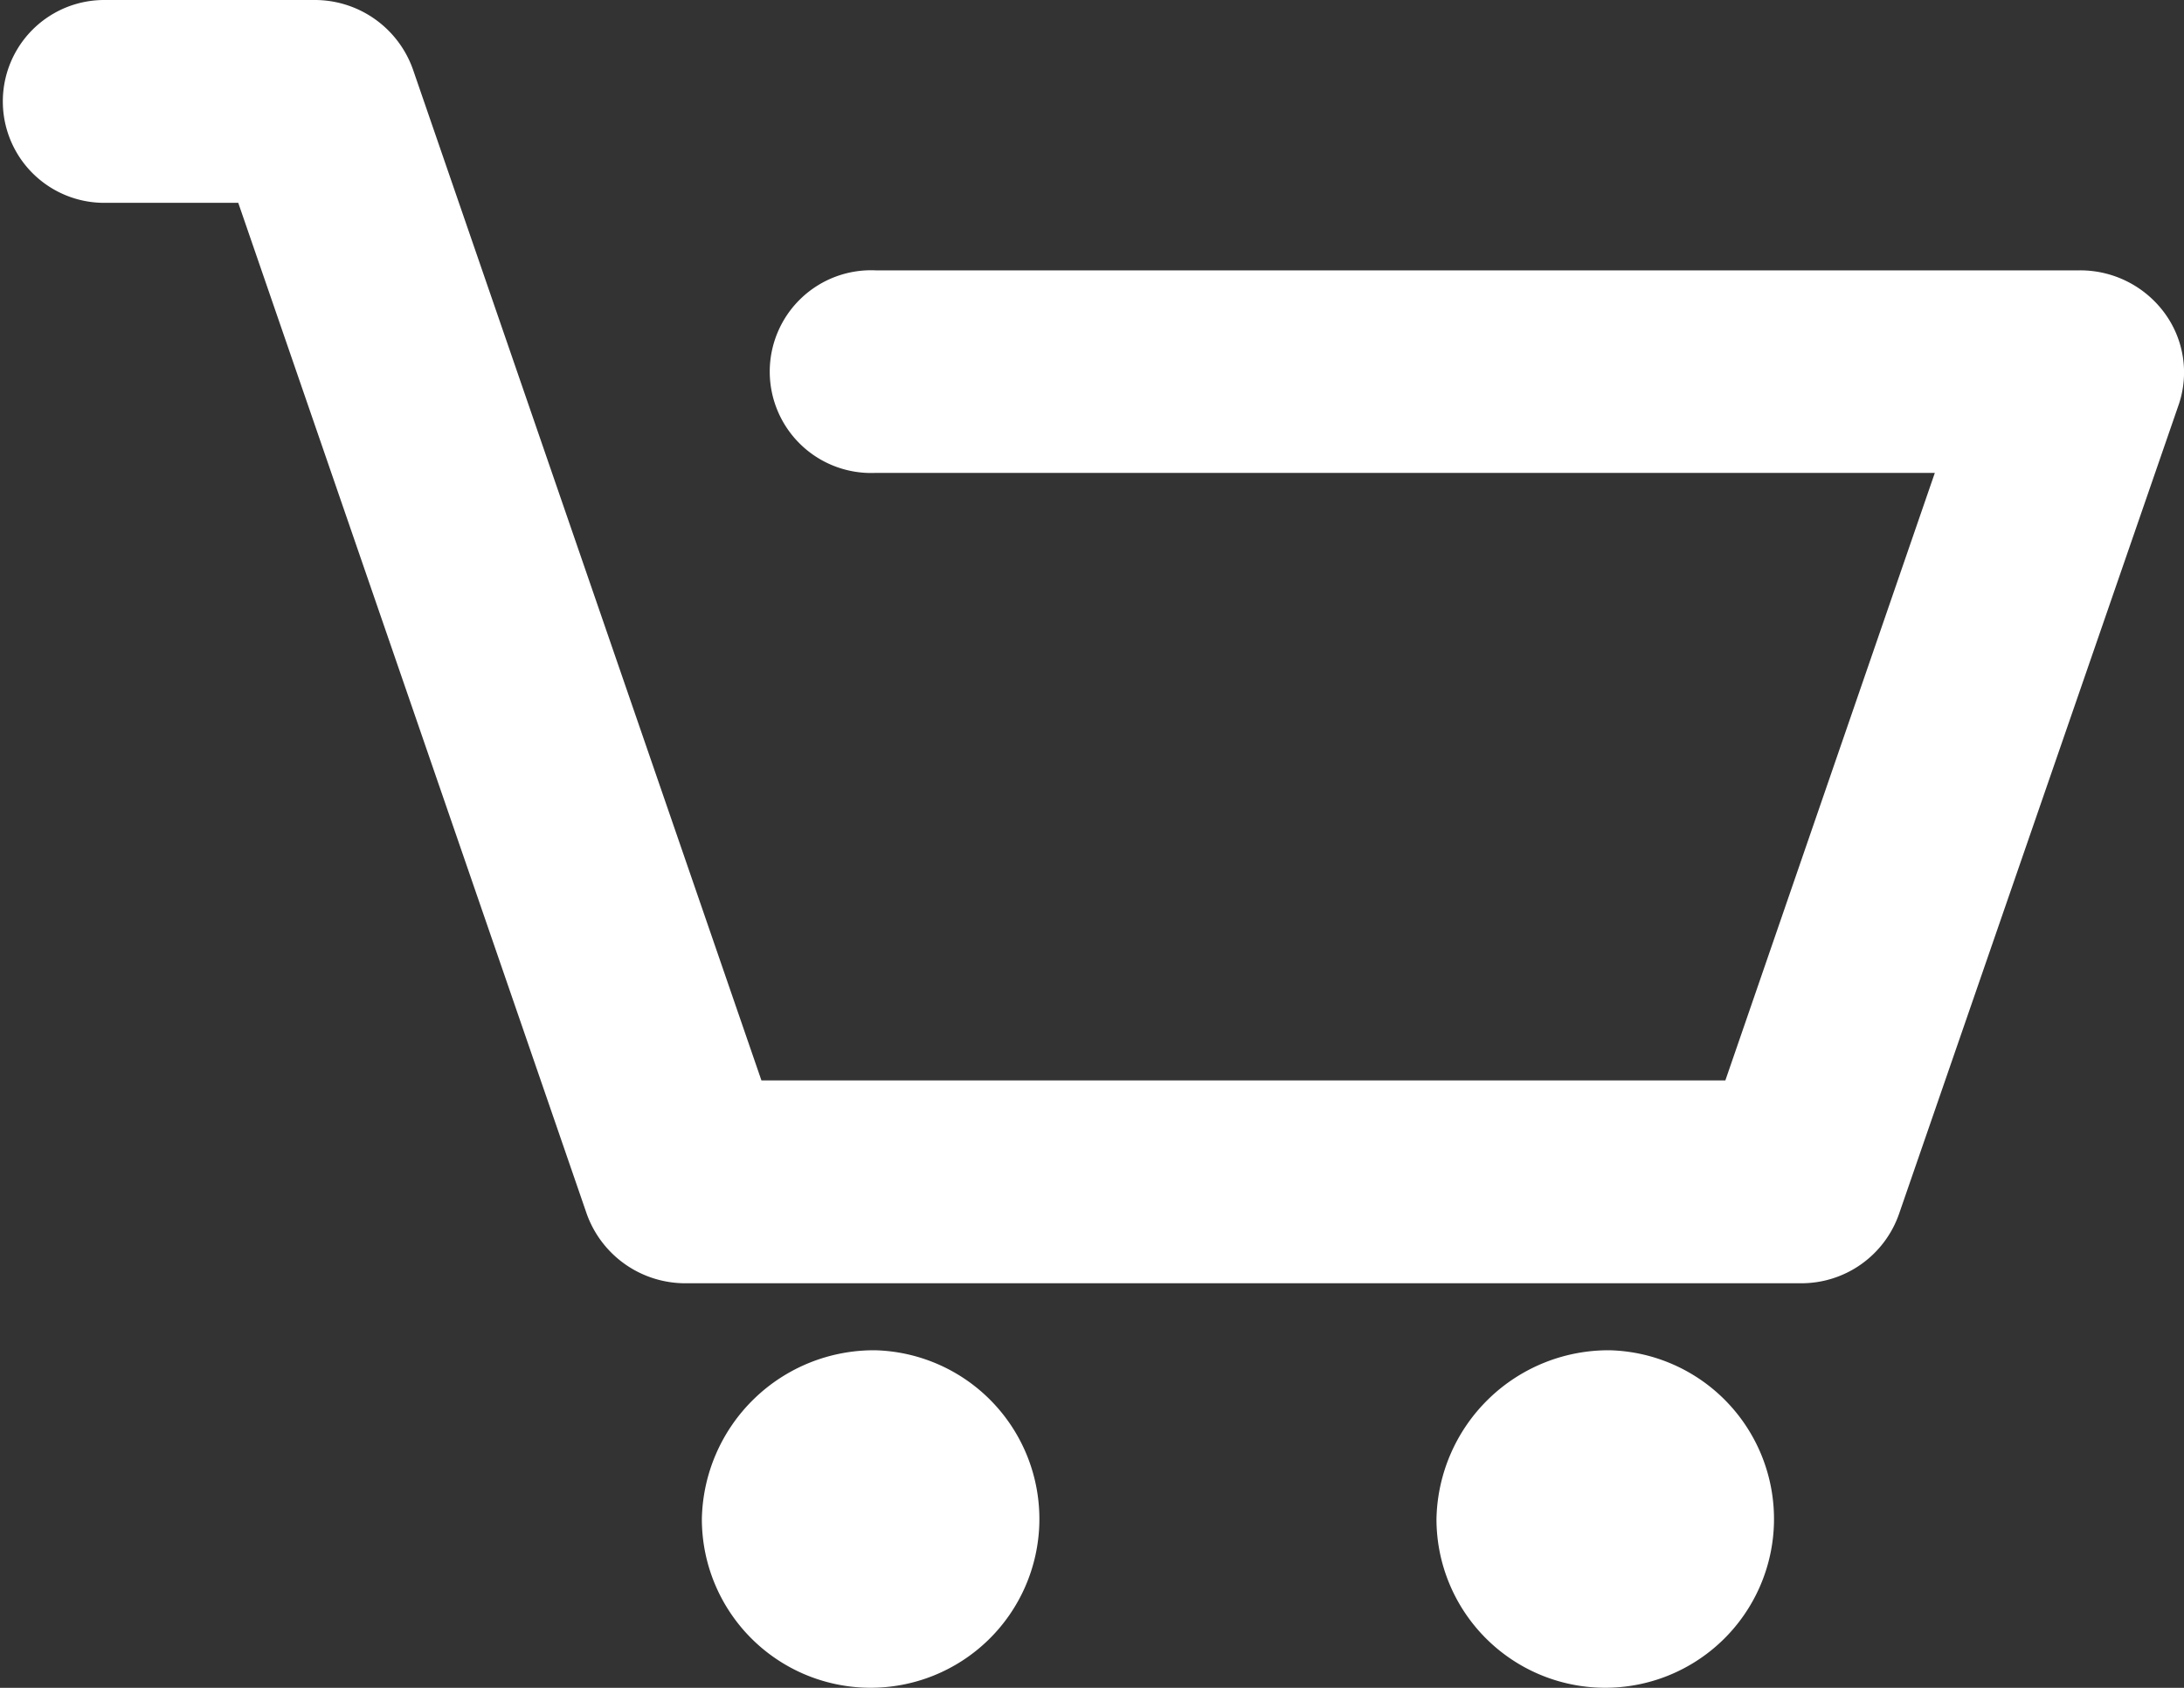 <svg xmlns="http://www.w3.org/2000/svg" width="22" height="17" viewBox="0 0 22 17">
  <rect x="0" y="0" width="22" height="17" fill="#333333" stroke="none"/>
<defs>
    <style>
      .cls-1 {
        fill: #fff;
        fill-rule: evenodd;
      }
    </style>
  </defs>
  <path id="White_bakset" class="cls-1" d="M1128.82,569.6a1.7,1.7,0,1,1-1.75,1.7A1.733,1.733,0,0,1,1128.82,569.6Zm7.4,0a1.7,1.7,0,1,1-1.75,1.7A1.733,1.733,0,0,1,1136.22,569.6ZM1121.05,556h2.12a1.049,1.049,0,0,1,.99.7l3.51,10.182h9.71l2.11-6.119h-10.67a1.021,1.021,0,1,1,0-2.04h12.13a1.054,1.054,0,0,1,.85.424,1.009,1.009,0,0,1,.15.919l-2.82,8.159a1.041,1.041,0,0,1-.99.7h-11.23a1.054,1.054,0,0,1-1-.7l-3.51-10.182h-1.35A1.02,1.02,0,1,1,1121.05,556Z" transform="translate(-1120 -556)"/>
</svg>
